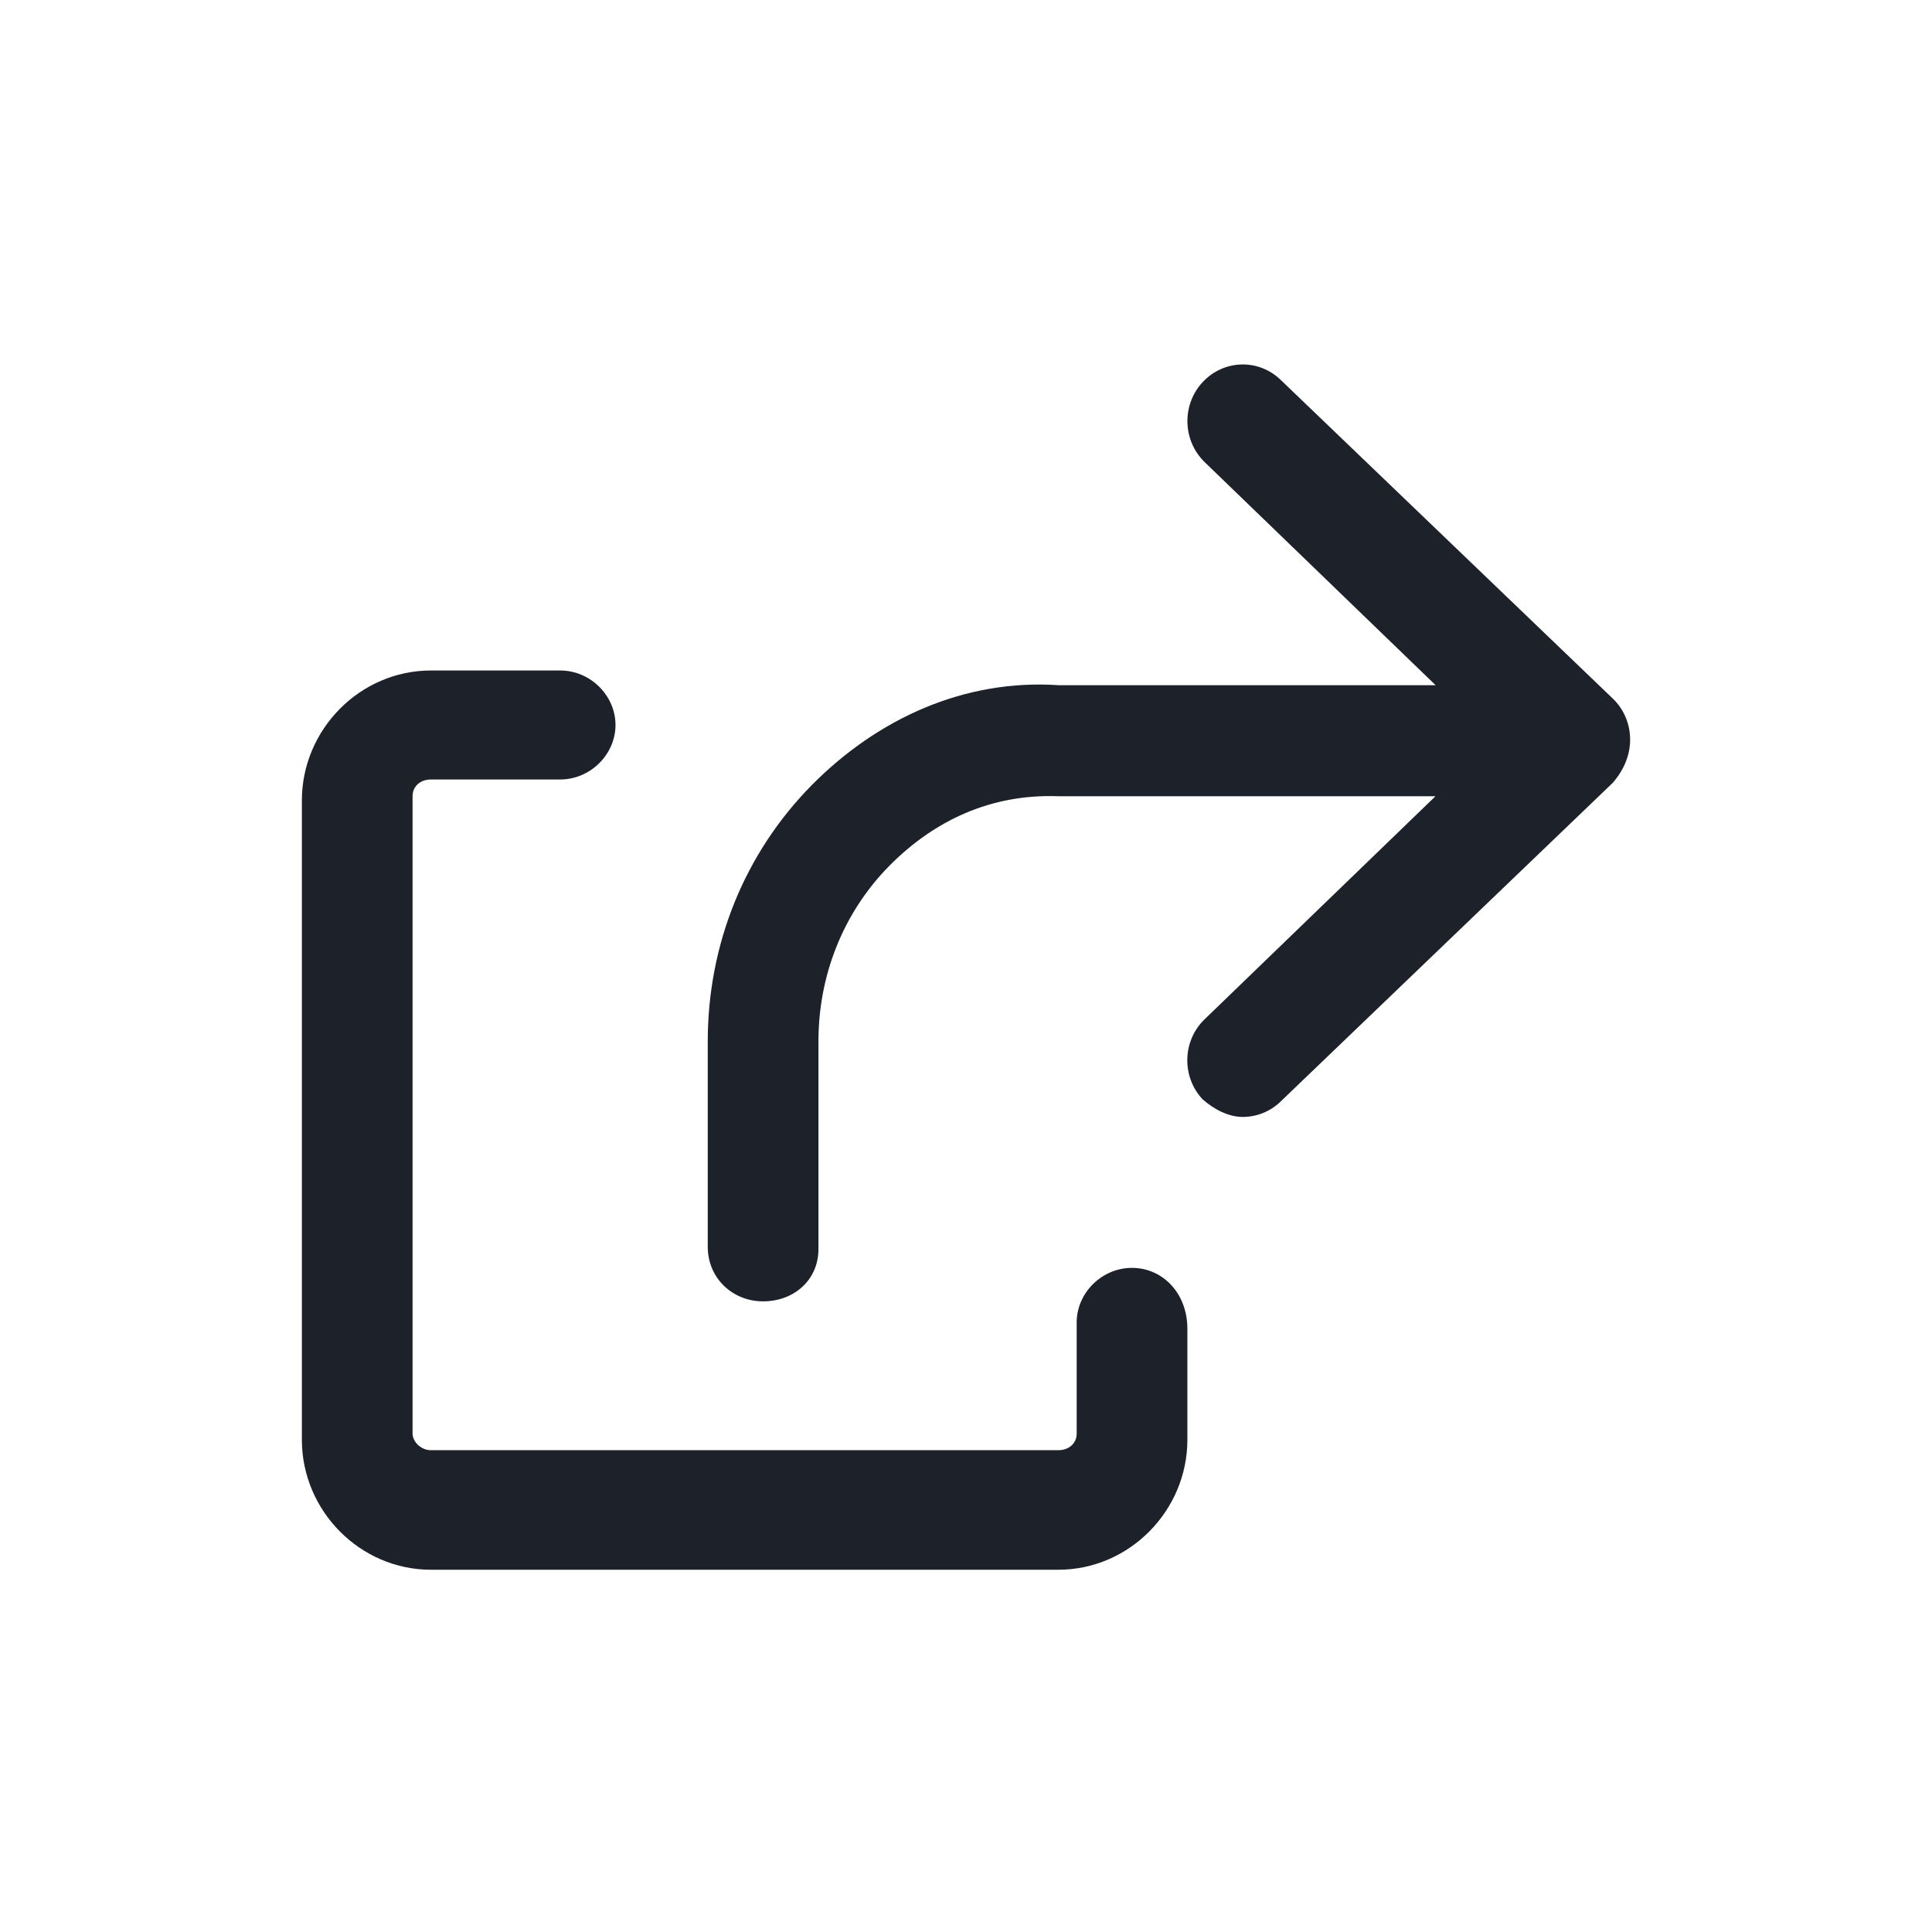 <svg width="24" height="24" viewBox="0 0 24 24" fill="none" xmlns="http://www.w3.org/2000/svg">
<g clip-path="url(#clip0_690_2516)">
<path d="M20.035 8.678L15.91 4.72C15.634 4.452 15.2 4.466 14.939 4.748C14.677 5.03 14.69 5.475 14.966 5.742L17.834 8.512H13.153C11.986 8.432 10.903 8.924 10.081 9.756C9.25 10.6 8.792 11.728 8.792 12.938V15.489C8.792 15.877 9.1 16.166 9.479 16.166C9.859 16.166 10.167 15.905 10.167 15.516V12.938C10.167 12.106 10.48 11.331 11.048 10.755C11.608 10.19 12.312 9.861 13.146 9.891H17.832L14.965 12.661C14.688 12.927 14.676 13.372 14.937 13.654C15.072 13.774 15.254 13.875 15.437 13.875C15.606 13.875 15.776 13.812 15.909 13.683L20.034 9.725C20.173 9.565 20.25 9.381 20.25 9.188C20.25 8.994 20.173 8.81 20.035 8.678ZM14.062 15.75C13.683 15.75 13.375 16.065 13.375 16.427V17.807C13.375 17.936 13.272 18.015 13.146 18.015H5.354C5.228 18.015 5.125 17.909 5.125 17.807V9.891C5.125 9.762 5.228 9.683 5.354 9.683H6.958C7.338 9.683 7.646 9.368 7.646 9.006C7.646 8.644 7.338 8.329 6.958 8.329H5.354C4.47 8.329 3.75 9.065 3.75 9.943V17.886C3.75 18.765 4.47 19.5 5.354 19.5H13.146C14.03 19.5 14.75 18.764 14.75 17.886V16.506C14.75 16.066 14.444 15.75 14.062 15.75Z" fill="#1D2129"/>
</g>
<defs>
<clipPath id="clip0_690_2516">
<rect width="16.5" height="15" fill="white" transform="translate(3.75 4.5)"/>
</clipPath>
</defs>
</svg>
